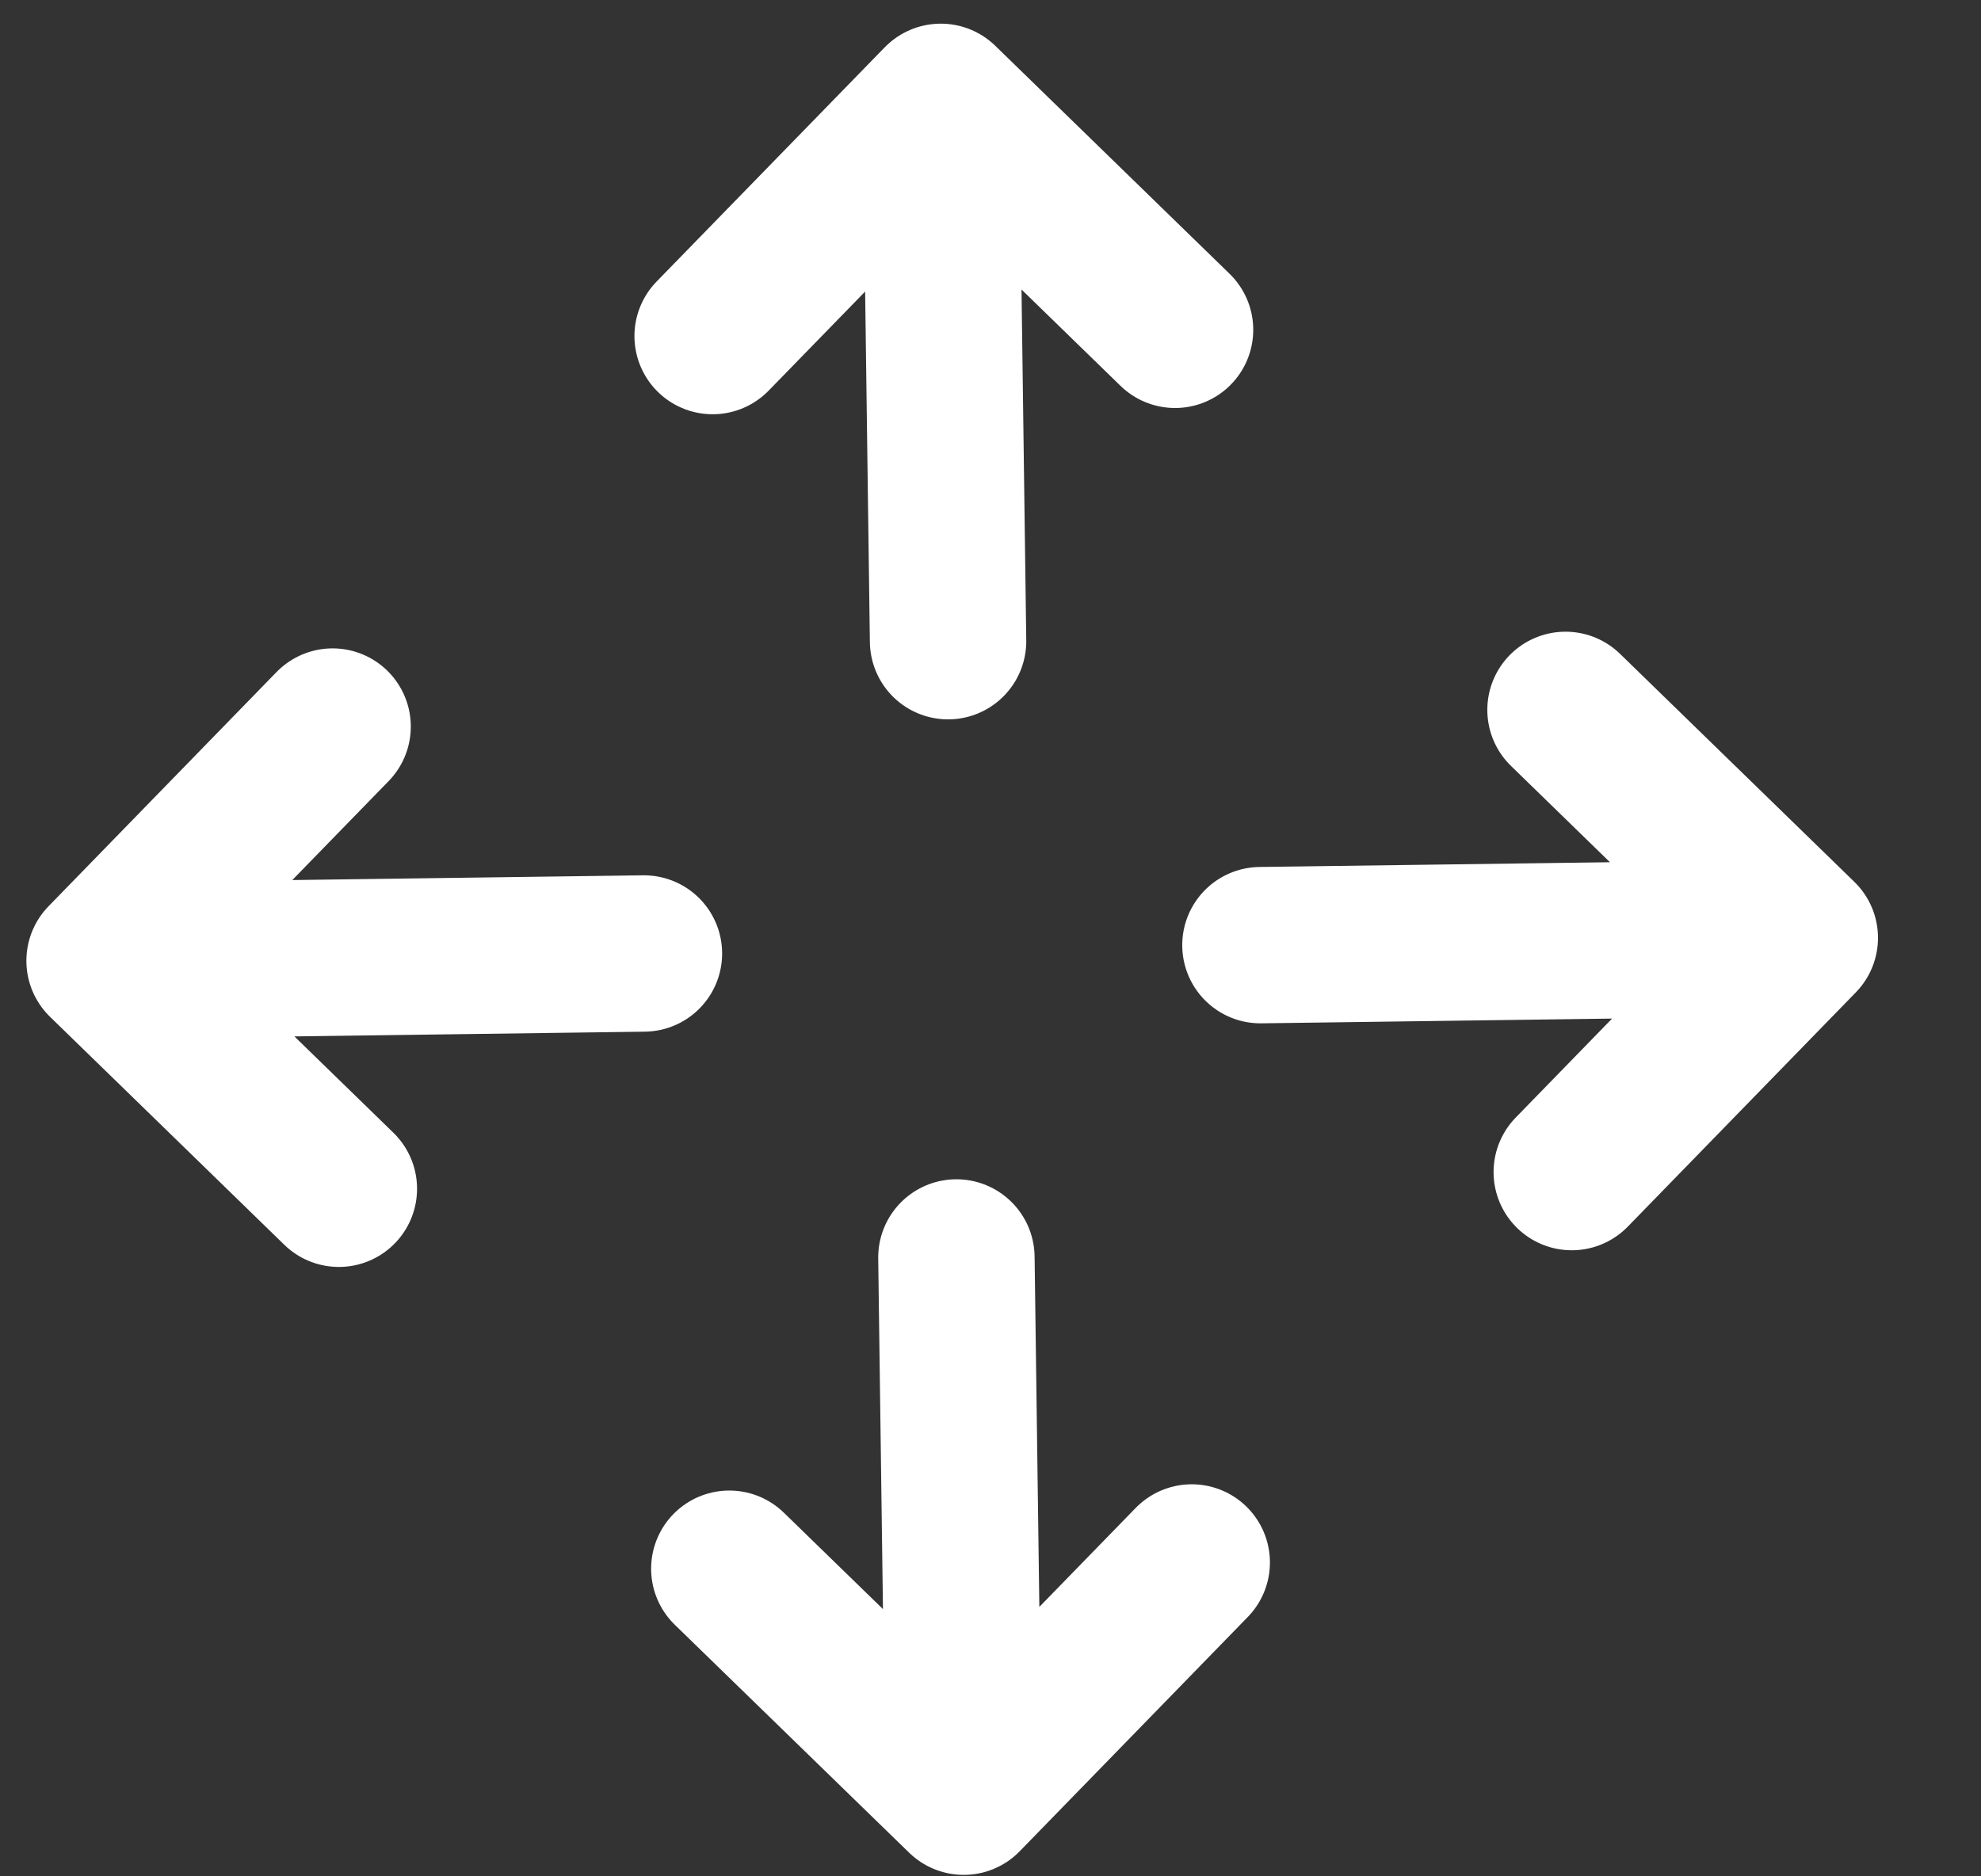 <svg width="19" height="18" viewBox="0 0 19 18" fill="none" xmlns="http://www.w3.org/2000/svg">
<rect x="0" y="0" width="19" height="18" fill="#333333" stroke="none"/>
<path d="M1.003 9.217L3.25 11.404M1.003 9.217L3.19 6.97M1.003 9.217L6.176 9.147M9.243 17.236L6.995 15.049M9.243 17.236L11.43 14.989M9.243 17.236L9.173 12.063M9.023 0.977L6.835 3.224M9.023 0.977L11.27 3.164M9.023 0.977L9.093 6.151M17.262 8.997L15.075 11.244M17.262 8.997L15.015 6.81M17.262 8.997L12.089 9.067" stroke="#FFF" stroke-width="1.5" stroke-linecap="round" stroke-linejoin="round"/>
</svg>
